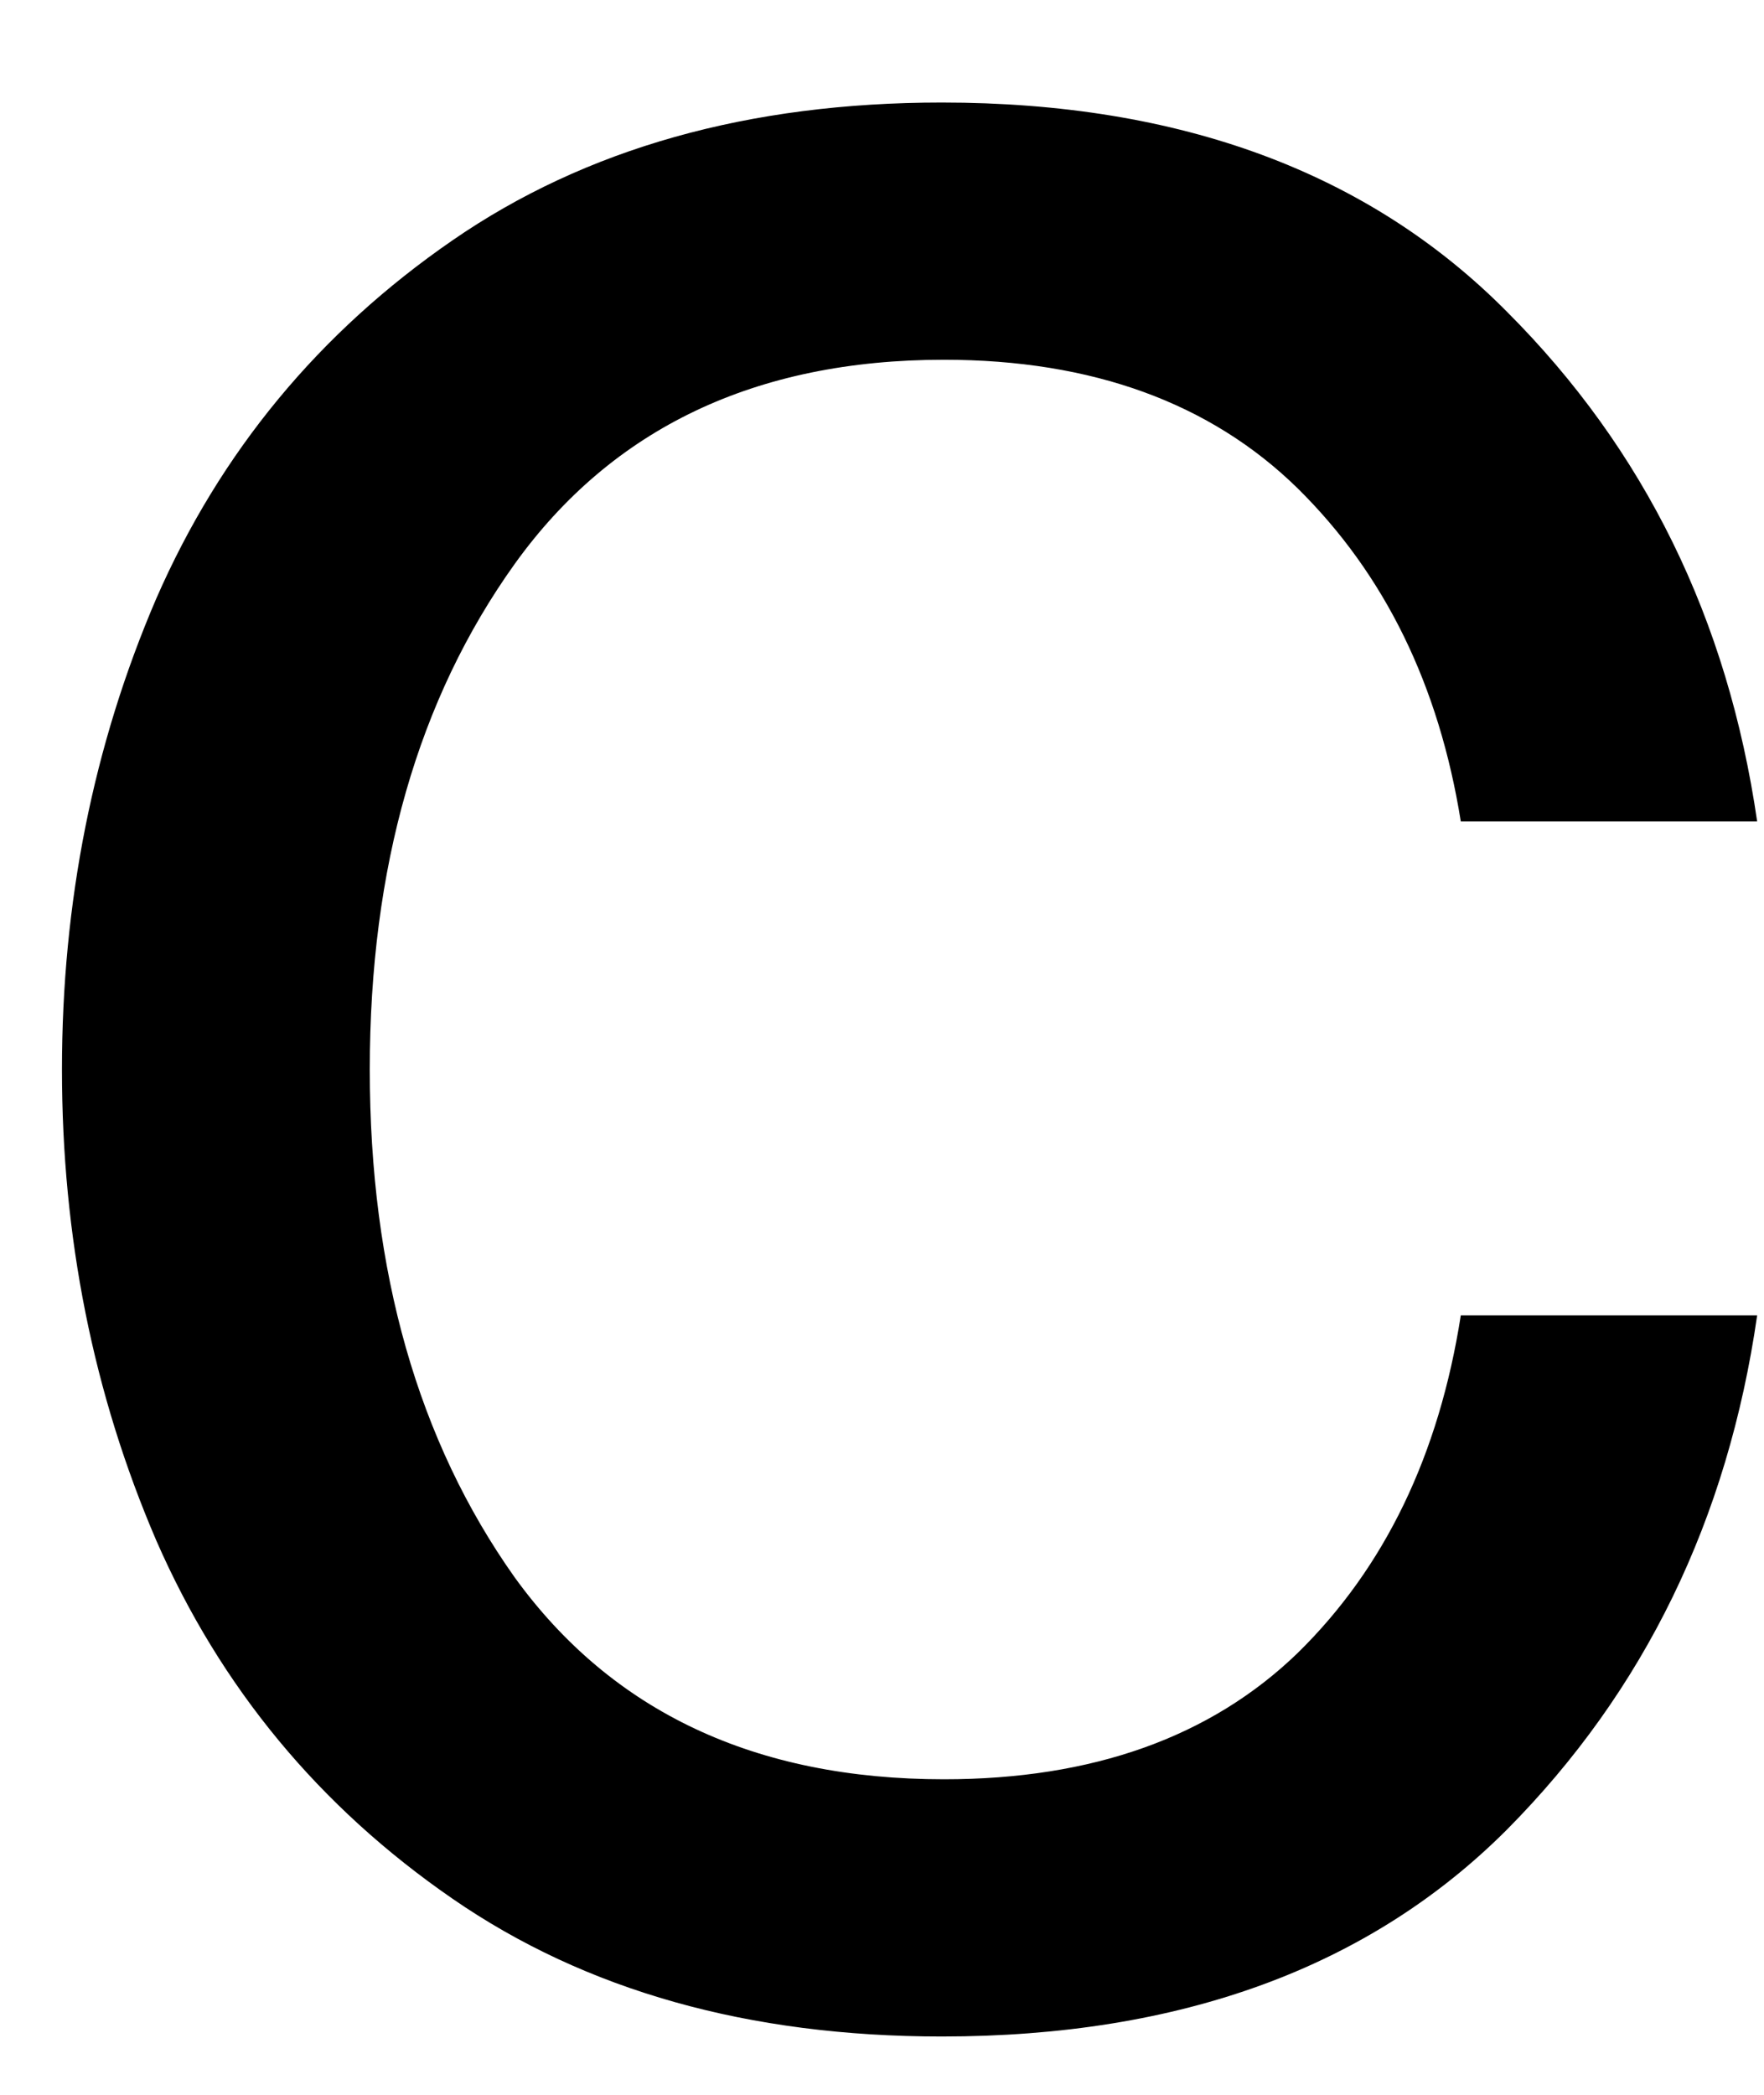 <svg width="16" height="19" viewBox="0 0 16 19" fill="none" xmlns="http://www.w3.org/2000/svg">
<path d="M8.542 18.471C6.792 18.471 5.312 18.055 4.104 17.221C2.896 16.388 2 15.305 1.417 13.971C0.844 12.638 0.562 11.216 0.562 9.701C0.562 8.19 0.844 6.763 1.417 5.43C2 4.096 2.896 3.013 4.104 2.18C5.312 1.346 6.792 0.93 8.542 0.93C10.708 0.93 12.417 1.565 13.667 2.826C14.917 4.076 15.672 5.617 15.938 7.451H13.25C13.052 6.216 12.562 5.211 11.771 4.43C10.979 3.654 9.906 3.263 8.562 3.263C6.854 3.263 5.552 3.883 4.667 5.117C3.792 6.341 3.354 7.867 3.354 9.701C3.354 11.534 3.792 13.07 4.667 14.305C5.552 15.529 6.854 16.138 8.562 16.138C9.906 16.138 10.979 15.758 11.771 14.992C12.562 14.216 13.052 13.195 13.25 11.93H15.938C15.672 13.779 14.917 15.336 13.667 16.596C12.417 17.846 10.708 18.471 8.542 18.471Z" fill="black"/>
</svg>
